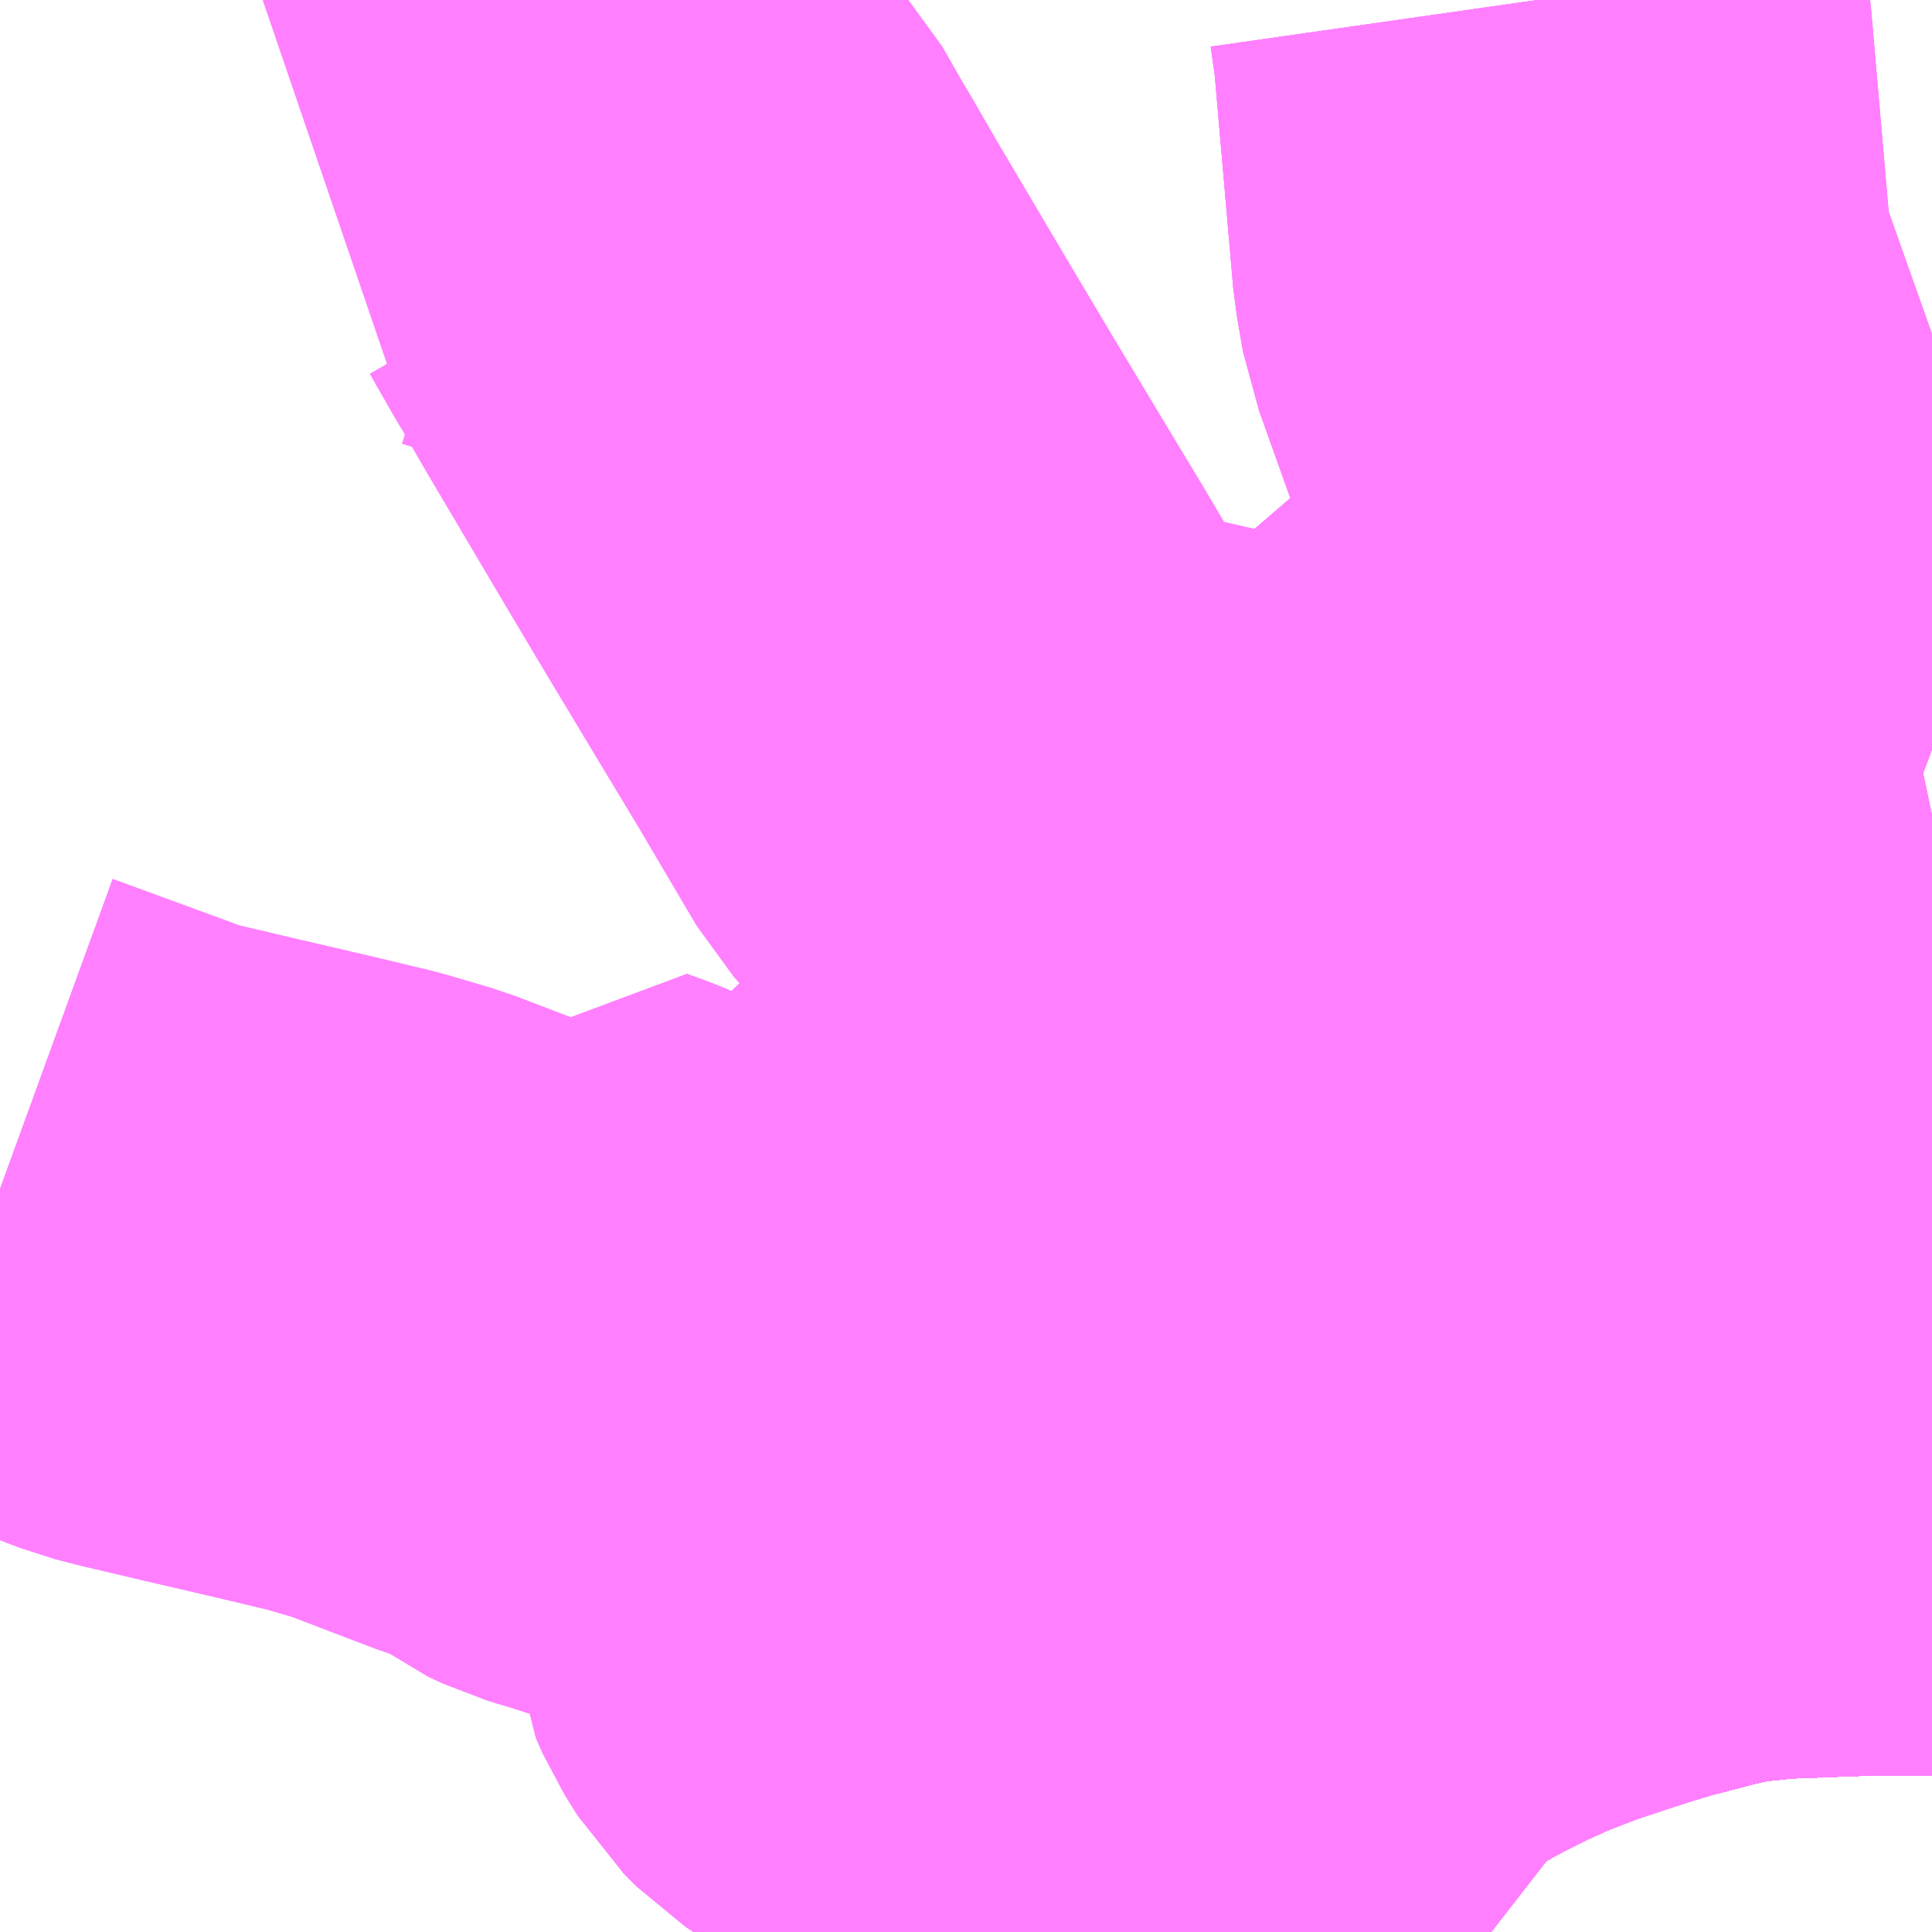 <?xml version="1.0" encoding="UTF-8"?>
<svg  xmlns="http://www.w3.org/2000/svg" xmlns:xlink="http://www.w3.org/1999/xlink" xmlns:go="http://purl.org/svgmap/profile" property="N07_001,N07_002,N07_003,N07_004,N07_005,N07_006,N07_007" viewBox="14014.16 -3713.379 2.197 2.197" go:dataArea="14014.16015625 -3713.37890625 2.197265625 2.197265625" >
<globalCoordinateSystem srsName="http://purl.org/crs/84" transform="matrix(100.0,0.0,0.0,-100.0,0.0,0.0)" />
<defs>
 <g id="p0" >
  <circle cx="0.0" cy="0.0" r="3" stroke="green" stroke-width="0.75" vector-effect="non-scaling-stroke" />
 </g>
</defs>
<g fill="none" fill-rule="evenodd" stroke="#FF00FF" stroke-width="0.75" opacity="0.5" vector-effect="non-scaling-stroke" stroke-linejoin="bevel" >
<path content="1,JRバス東北（株）,あぶくま号,4.0,4.0,4.0," xlink:title="1" d="M14015.077,-3711.182L14015.177,-3711.217L14015.257,-3711.251L14015.301,-3711.276L14015.36,-3711.306L14015.399,-3711.329L14015.42,-3711.345L14015.444,-3711.363L14015.532,-3711.432L14015.59,-3711.481L14015.658,-3711.538L14015.703,-3711.571L14015.747,-3711.597L14015.798,-3711.623L14015.844,-3711.644L14015.896,-3711.664L14015.902,-3711.666L14015.969,-3711.688L14016.002,-3711.698L14016.044,-3711.709L14016.075,-3711.717L14016.104,-3711.723L14016.124,-3711.726L14016.173,-3711.731L14016.253,-3711.734L14016.283,-3711.735L14016.357,-3711.735"/>
<path content="1,JRバス東北（株）,ドリームさくらんぼ号,1.0,1.0,1.0," xlink:title="1" d="M14015.077,-3711.182L14015.177,-3711.217L14015.257,-3711.251L14015.301,-3711.276L14015.36,-3711.306L14015.399,-3711.329L14015.42,-3711.345L14015.444,-3711.363L14015.532,-3711.432L14015.59,-3711.481L14015.658,-3711.538L14015.703,-3711.571L14015.747,-3711.597L14015.798,-3711.623L14015.844,-3711.644L14015.896,-3711.664L14015.902,-3711.666L14015.969,-3711.688L14016.002,-3711.698L14016.044,-3711.709L14016.075,-3711.717L14016.104,-3711.723L14016.124,-3711.726L14016.173,-3711.731L14016.253,-3711.734L14016.283,-3711.735L14016.357,-3711.735"/>
<path content="1,JRバス東北（株）,ドリームふくしま・横浜号,1.0,1.0,1.0," xlink:title="1" d="M14015.077,-3711.182L14015.177,-3711.217L14015.257,-3711.251L14015.301,-3711.276L14015.36,-3711.306L14015.399,-3711.329L14015.42,-3711.345L14015.444,-3711.363L14015.532,-3711.432L14015.59,-3711.481L14015.658,-3711.538L14015.703,-3711.571L14015.747,-3711.597L14015.798,-3711.623L14015.844,-3711.644L14015.896,-3711.664L14015.902,-3711.666L14015.969,-3711.688L14016.002,-3711.698L14016.044,-3711.709L14016.075,-3711.717L14016.104,-3711.723L14016.124,-3711.726L14016.173,-3711.731L14016.253,-3711.734L14016.283,-3711.735L14016.357,-3711.735"/>
<path content="1,JRバス東北（株）,ドリームササニシキ号,1.0,1.0,1.0," xlink:title="1" d="M14016.357,-3711.735L14016.283,-3711.735L14016.253,-3711.734L14016.173,-3711.731L14016.124,-3711.726L14016.104,-3711.723L14016.075,-3711.717L14016.044,-3711.709L14016.002,-3711.698L14015.969,-3711.688L14015.902,-3711.666L14015.896,-3711.664L14015.844,-3711.644L14015.798,-3711.623L14015.747,-3711.597L14015.703,-3711.571L14015.658,-3711.538L14015.59,-3711.481L14015.532,-3711.432L14015.444,-3711.363L14015.42,-3711.345L14015.399,-3711.329L14015.36,-3711.306L14015.301,-3711.276L14015.257,-3711.251L14015.177,-3711.217L14015.077,-3711.182"/>
<path content="1,JRバス東北（株）,ドリーム政宗号,1.0,1.0,1.0," xlink:title="1" d="M14015.077,-3711.182L14015.177,-3711.217L14015.257,-3711.251L14015.301,-3711.276L14015.36,-3711.306L14015.399,-3711.329L14015.42,-3711.345L14015.444,-3711.363L14015.532,-3711.432L14015.59,-3711.481L14015.658,-3711.538L14015.703,-3711.571L14015.747,-3711.597L14015.798,-3711.623L14015.844,-3711.644L14015.896,-3711.664L14015.902,-3711.666L14015.969,-3711.688L14016.002,-3711.698L14016.044,-3711.709L14016.075,-3711.717L14016.104,-3711.723L14016.124,-3711.726L14016.173,-3711.731L14016.253,-3711.734L14016.283,-3711.735L14016.357,-3711.735"/>
<path content="1,JRバス東北（株）,ドリーム横浜・仙台号,1.0,1.0,1.0," xlink:title="1" d="M14015.077,-3711.182L14015.177,-3711.217L14015.257,-3711.251L14015.301,-3711.276L14015.36,-3711.306L14015.399,-3711.329L14015.42,-3711.345L14015.444,-3711.363L14015.532,-3711.432L14015.59,-3711.481L14015.658,-3711.538L14015.703,-3711.571L14015.747,-3711.597L14015.798,-3711.623L14015.844,-3711.644L14015.896,-3711.664L14015.902,-3711.666L14015.969,-3711.688L14016.002,-3711.698L14016.044,-3711.709L14016.075,-3711.717L14016.104,-3711.723L14016.124,-3711.726L14016.173,-3711.731L14016.253,-3711.734L14016.283,-3711.735L14016.357,-3711.735"/>
<path content="1,JRバス東北（株）,ドリーム盛岡・らくちん号,2.2,3.0,3.0," xlink:title="1" d="M14015.077,-3711.182L14015.177,-3711.217L14015.257,-3711.251L14015.301,-3711.276L14015.36,-3711.306L14015.399,-3711.329L14015.42,-3711.345L14015.444,-3711.363L14015.532,-3711.432L14015.59,-3711.481L14015.658,-3711.538L14015.703,-3711.571L14015.747,-3711.597L14015.798,-3711.623L14015.844,-3711.644L14015.896,-3711.664L14015.902,-3711.666L14015.969,-3711.688L14016.002,-3711.698L14016.044,-3711.709L14016.075,-3711.717L14016.104,-3711.723L14016.124,-3711.726L14016.173,-3711.731L14016.253,-3711.734L14016.283,-3711.735L14016.357,-3711.735"/>
<path content="1,JRバス東北（株）,ドリーム秋田・横浜号,1.0,1.0,1.0," xlink:title="1" d="M14016.357,-3711.735L14016.283,-3711.735L14016.253,-3711.734L14016.173,-3711.731L14016.124,-3711.726L14016.104,-3711.723L14016.075,-3711.717L14016.044,-3711.709L14016.002,-3711.698L14015.969,-3711.688L14015.902,-3711.666L14015.896,-3711.664L14015.844,-3711.644L14015.798,-3711.623L14015.747,-3711.597L14015.703,-3711.571L14015.658,-3711.538L14015.59,-3711.481L14015.532,-3711.432L14015.444,-3711.363L14015.42,-3711.345L14015.399,-3711.329L14015.36,-3711.306L14015.301,-3711.276L14015.257,-3711.251L14015.177,-3711.217L14015.077,-3711.182"/>
<path content="1,JRバス東北（株）,ドリーム鳥海号,1.0,1.0,1.0," xlink:title="1" d="M14015.077,-3711.182L14015.177,-3711.217L14015.257,-3711.251L14015.301,-3711.276L14015.36,-3711.306L14015.399,-3711.329L14015.42,-3711.345L14015.444,-3711.363L14015.532,-3711.432L14015.59,-3711.481L14015.658,-3711.538L14015.703,-3711.571L14015.747,-3711.597L14015.798,-3711.623L14015.844,-3711.644L14015.896,-3711.664L14015.902,-3711.666L14015.969,-3711.688L14016.002,-3711.698L14016.044,-3711.709L14016.075,-3711.717L14016.104,-3711.723L14016.124,-3711.726L14016.173,-3711.731L14016.253,-3711.734L14016.283,-3711.735L14016.357,-3711.735"/>
<path content="1,JRバス東北（株）,ラ・フォーレ号,1.0,1.0,1.0," xlink:title="1" d="M14015.077,-3711.182L14015.177,-3711.217L14015.257,-3711.251L14015.301,-3711.276L14015.36,-3711.306L14015.399,-3711.329L14015.42,-3711.345L14015.444,-3711.363L14015.532,-3711.432L14015.59,-3711.481L14015.658,-3711.538L14015.703,-3711.571L14015.747,-3711.597L14015.798,-3711.623L14015.844,-3711.644L14015.896,-3711.664L14015.902,-3711.666L14015.969,-3711.688L14016.002,-3711.698L14016.044,-3711.709L14016.075,-3711.717L14016.104,-3711.723L14016.124,-3711.726L14016.173,-3711.731L14016.253,-3711.734L14016.283,-3711.735L14016.357,-3711.735"/>
<path content="1,JRバス東北（株）,仙台・新宿号,2.0,2.0,2.0," xlink:title="1" d="M14015.077,-3711.182L14015.177,-3711.217L14015.257,-3711.251L14015.301,-3711.276L14015.36,-3711.306L14015.399,-3711.329L14015.42,-3711.345L14015.444,-3711.363L14015.532,-3711.432L14015.59,-3711.481L14015.658,-3711.538L14015.703,-3711.571L14015.747,-3711.597L14015.798,-3711.623L14015.844,-3711.644L14015.896,-3711.664L14015.902,-3711.666L14015.969,-3711.688L14016.002,-3711.698L14016.044,-3711.709L14016.075,-3711.717L14016.104,-3711.723L14016.124,-3711.726L14016.173,-3711.731L14016.253,-3711.734L14016.283,-3711.735L14016.357,-3711.735"/>
<path content="1,JRバス関東（株）,あぶくま号,4.0,4.0,4.0," xlink:title="1" d="M14015.077,-3711.182L14015.177,-3711.217L14015.257,-3711.251L14015.301,-3711.276L14015.36,-3711.306L14015.399,-3711.329L14015.42,-3711.345L14015.444,-3711.363L14015.532,-3711.432L14015.59,-3711.481L14015.658,-3711.538L14015.703,-3711.571L14015.747,-3711.597L14015.798,-3711.623L14015.844,-3711.644L14015.896,-3711.664L14015.902,-3711.666L14015.969,-3711.688L14016.002,-3711.698L14016.044,-3711.709L14016.075,-3711.717L14016.104,-3711.723L14016.124,-3711.726L14016.173,-3711.731L14016.253,-3711.734L14016.283,-3711.735L14016.357,-3711.735"/>
<path content="1,JRバス関東（株）,ドリーム盛岡号,2.2,3.0,3.0," xlink:title="1" d="M14015.077,-3711.182L14015.177,-3711.217L14015.257,-3711.251L14015.301,-3711.276L14015.36,-3711.306L14015.399,-3711.329L14015.42,-3711.345L14015.444,-3711.363L14015.532,-3711.432L14015.59,-3711.481L14015.658,-3711.538L14015.703,-3711.571L14015.747,-3711.597L14015.798,-3711.623L14015.844,-3711.644L14015.896,-3711.664L14015.902,-3711.666L14015.969,-3711.688L14016.002,-3711.698L14016.044,-3711.709L14016.075,-3711.717L14016.104,-3711.723L14016.124,-3711.726L14016.173,-3711.731L14016.253,-3711.734L14016.283,-3711.735L14016.357,-3711.735"/>
<path content="1,JRバス関東（株）,夢街道会津号,6.0,6.0,6.0," xlink:title="1" d="M14015.077,-3711.182L14015.177,-3711.217L14015.257,-3711.251L14015.301,-3711.276L14015.36,-3711.306L14015.399,-3711.329L14015.42,-3711.345L14015.444,-3711.363L14015.532,-3711.432L14015.59,-3711.481L14015.658,-3711.538L14015.703,-3711.571L14015.747,-3711.597L14015.798,-3711.623L14015.844,-3711.644L14015.896,-3711.664L14015.902,-3711.666L14015.969,-3711.688L14016.002,-3711.698L14016.044,-3711.709L14016.075,-3711.717L14016.104,-3711.723L14016.124,-3711.726L14016.173,-3711.731L14016.253,-3711.734L14016.283,-3711.735L14016.357,-3711.735"/>
<path content="1,京浜急行バス（株）,ノクターン号,3.4,4.0,4.0," xlink:title="1" d="M14015.077,-3711.182L14015.177,-3711.217L14015.257,-3711.251L14015.301,-3711.276L14015.36,-3711.306L14015.399,-3711.329L14015.42,-3711.345L14015.444,-3711.363L14015.532,-3711.432L14015.59,-3711.481L14015.658,-3711.538L14015.703,-3711.571L14015.747,-3711.597L14015.798,-3711.623L14015.844,-3711.644L14015.896,-3711.664L14015.902,-3711.666L14015.969,-3711.688L14016.002,-3711.698L14016.044,-3711.709L14016.075,-3711.717L14016.104,-3711.723L14016.124,-3711.726L14016.173,-3711.731L14016.253,-3711.734L14016.283,-3711.735L14016.357,-3711.735"/>
<path content="1,京浜急行バス（株）,ビーム号,1.0,1.0,1.0," xlink:title="1" d="M14016.357,-3711.735L14016.283,-3711.735L14016.253,-3711.734L14016.173,-3711.731L14016.124,-3711.726L14016.104,-3711.723L14016.075,-3711.717L14016.044,-3711.709L14016.002,-3711.698L14015.969,-3711.688L14015.902,-3711.666L14015.896,-3711.664L14015.844,-3711.644L14015.798,-3711.623L14015.747,-3711.597L14015.703,-3711.571L14015.658,-3711.538L14015.59,-3711.481L14015.532,-3711.432L14015.444,-3711.363L14015.42,-3711.345L14015.399,-3711.329L14015.36,-3711.306L14015.301,-3711.276L14015.257,-3711.251L14015.177,-3711.217L14015.077,-3711.182"/>
<path content="1,京王バス南（株）,新宿・渋谷～仙台・石巻線,1.0,1.0,1.0," xlink:title="1" d="M14015.077,-3711.182L14015.177,-3711.217L14015.257,-3711.251L14015.301,-3711.276L14015.36,-3711.306L14015.399,-3711.329L14015.42,-3711.345L14015.444,-3711.363L14015.532,-3711.432L14015.59,-3711.481L14015.658,-3711.538L14015.703,-3711.571L14015.747,-3711.597L14015.798,-3711.623L14015.844,-3711.644L14015.896,-3711.664L14015.902,-3711.666L14015.969,-3711.688L14016.002,-3711.698L14016.044,-3711.709L14016.075,-3711.717L14016.104,-3711.723L14016.124,-3711.726L14016.173,-3711.731L14016.253,-3711.734L14016.283,-3711.735L14016.357,-3711.735"/>
<path content="1,会津乗合自動車,夢街道会津号,5.0,5.0,5.0," xlink:title="1" d="M14015.077,-3711.182L14015.177,-3711.217L14015.257,-3711.251L14015.301,-3711.276L14015.36,-3711.306L14015.399,-3711.329L14015.42,-3711.345L14015.444,-3711.363L14015.532,-3711.432L14015.59,-3711.481L14015.658,-3711.538L14015.703,-3711.571L14015.747,-3711.597L14015.798,-3711.623L14015.844,-3711.644L14015.896,-3711.664L14015.902,-3711.666L14015.969,-3711.688L14016.002,-3711.698L14016.044,-3711.709L14016.075,-3711.717L14016.104,-3711.723L14016.124,-3711.726L14016.173,-3711.731L14016.253,-3711.734L14016.283,-3711.735L14016.357,-3711.735"/>
<path content="1,十和田観光電鉄（株）,シリウス号,1.0,1.0,1.0," xlink:title="1" d="M14016.357,-3711.735L14016.283,-3711.735L14016.253,-3711.734L14016.173,-3711.731L14016.124,-3711.726L14016.104,-3711.723L14016.075,-3711.717L14016.044,-3711.709L14016.002,-3711.698L14015.969,-3711.688L14015.902,-3711.666L14015.896,-3711.664L14015.844,-3711.644L14015.798,-3711.623L14015.747,-3711.597L14015.703,-3711.571L14015.658,-3711.538L14015.59,-3711.481L14015.532,-3711.432L14015.444,-3711.363L14015.42,-3711.345L14015.399,-3711.329L14015.36,-3711.306L14015.301,-3711.276L14015.257,-3711.251L14015.177,-3711.217L14015.077,-3711.182"/>
<path content="1,千葉交通,福島・郡山～成田空港線,2.0,2.0,2.0," xlink:title="1" d="M14016.357,-3711.735L14016.283,-3711.735L14016.253,-3711.734L14016.173,-3711.731L14016.124,-3711.726L14016.104,-3711.723L14016.075,-3711.717L14016.044,-3711.709L14016.002,-3711.698L14015.969,-3711.688L14015.902,-3711.666L14015.896,-3711.664L14015.844,-3711.644L14015.798,-3711.623L14015.747,-3711.597L14015.703,-3711.571L14015.658,-3711.538L14015.59,-3711.481L14015.532,-3711.432L14015.444,-3711.363L14015.42,-3711.345L14015.399,-3711.329L14015.36,-3711.306L14015.301,-3711.276L14015.257,-3711.251L14015.177,-3711.217L14015.077,-3711.182"/>
<path content="1,名鉄バス（株）,名古屋～仙台,1.0,1.0,1.0," xlink:title="1" d="M14016.357,-3711.735L14016.283,-3711.735L14016.253,-3711.734L14016.173,-3711.731L14016.124,-3711.726L14016.104,-3711.723L14016.075,-3711.717L14016.044,-3711.709L14016.002,-3711.698L14015.969,-3711.688L14015.902,-3711.666L14015.896,-3711.664L14015.844,-3711.644L14015.798,-3711.623L14015.747,-3711.597L14015.703,-3711.571L14015.658,-3711.538L14015.59,-3711.481L14015.532,-3711.432L14015.444,-3711.363L14015.399,-3711.329L14015.36,-3711.306L14015.301,-3711.276L14015.257,-3711.251L14015.177,-3711.217L14015.077,-3711.182"/>
<path content="1,国際興業（株）,けせんライナー,1.0,1.0,1.0," xlink:title="1" d="M14015.077,-3711.182L14015.177,-3711.217L14015.257,-3711.251L14015.301,-3711.276L14015.36,-3711.306L14015.399,-3711.329L14015.42,-3711.345L14015.444,-3711.363L14015.532,-3711.432L14015.59,-3711.481L14015.658,-3711.538L14015.703,-3711.571L14015.747,-3711.597L14015.798,-3711.623L14015.844,-3711.644L14015.896,-3711.664L14015.902,-3711.666L14015.969,-3711.688L14016.002,-3711.698L14016.044,-3711.709L14016.075,-3711.717L14016.104,-3711.723L14016.124,-3711.726L14016.173,-3711.731L14016.253,-3711.734L14016.283,-3711.735L14016.357,-3711.735"/>
<path content="1,国際興業（株）,イーハトープ号,1.0,1.0,1.0," xlink:title="1" d="M14015.077,-3711.182L14015.177,-3711.217L14015.257,-3711.251L14015.301,-3711.276L14015.36,-3711.306L14015.399,-3711.329L14015.42,-3711.345L14015.444,-3711.363L14015.532,-3711.432L14015.59,-3711.481L14015.658,-3711.538L14015.703,-3711.571L14015.747,-3711.597L14015.798,-3711.623L14015.844,-3711.644L14015.896,-3711.664L14015.902,-3711.666L14015.969,-3711.688L14016.002,-3711.698L14016.044,-3711.709L14016.075,-3711.717L14016.104,-3711.723L14016.124,-3711.726L14016.173,-3711.731L14016.253,-3711.734L14016.283,-3711.735L14016.357,-3711.735"/>
<path content="1,国際興業（株）,シリウス号,1.0,1.0,1.0," xlink:title="1" d="M14015.077,-3711.182L14015.177,-3711.217L14015.257,-3711.251L14015.301,-3711.276L14015.36,-3711.306L14015.399,-3711.329L14015.42,-3711.345L14015.444,-3711.363L14015.532,-3711.432L14015.59,-3711.481L14015.658,-3711.538L14015.703,-3711.571L14015.747,-3711.597L14015.798,-3711.623L14015.844,-3711.644L14015.896,-3711.664L14015.902,-3711.666L14015.969,-3711.688L14016.002,-3711.698L14016.044,-3711.709L14016.075,-3711.717L14016.104,-3711.723L14016.124,-3711.726L14016.173,-3711.731L14016.253,-3711.734L14016.283,-3711.735L14016.357,-3711.735"/>
<path content="1,国際興業（株）,ジュピター号,1.0,1.0,1.0," xlink:title="1" d="M14015.077,-3711.182L14015.177,-3711.217L14015.257,-3711.251L14015.301,-3711.276L14015.36,-3711.306L14015.399,-3711.329L14015.42,-3711.345L14015.444,-3711.363L14015.532,-3711.432L14015.59,-3711.481L14015.658,-3711.538L14015.703,-3711.571L14015.747,-3711.597L14015.798,-3711.623L14015.844,-3711.644L14015.896,-3711.664L14015.902,-3711.666L14015.969,-3711.688L14016.002,-3711.698L14016.044,-3711.709L14016.075,-3711.717L14016.104,-3711.723L14016.124,-3711.726L14016.173,-3711.731L14016.253,-3711.734L14016.283,-3711.735L14016.357,-3711.735"/>
<path content="1,国際興業（株）,ドリーム盛岡（らくちん）号,2.2,3.0,3.0," xlink:title="1" d="M14015.077,-3711.182L14015.177,-3711.217L14015.257,-3711.251L14015.301,-3711.276L14015.36,-3711.306L14015.399,-3711.329L14015.42,-3711.345L14015.444,-3711.363L14015.532,-3711.432L14015.59,-3711.481L14015.658,-3711.538L14015.703,-3711.571L14015.747,-3711.597L14015.798,-3711.623L14015.844,-3711.644L14015.896,-3711.664L14015.902,-3711.666L14015.969,-3711.688L14016.002,-3711.698L14016.044,-3711.709L14016.075,-3711.717L14016.104,-3711.723L14016.124,-3711.726L14016.173,-3711.731L14016.253,-3711.734L14016.283,-3711.735L14016.357,-3711.735"/>
<path content="1,国際興業（株）,夕陽号,2.0,2.0,2.0," xlink:title="1" d="M14015.077,-3711.182L14015.177,-3711.217L14015.257,-3711.251L14015.301,-3711.276L14015.36,-3711.306L14015.399,-3711.329L14015.42,-3711.345L14015.444,-3711.363L14015.532,-3711.432L14015.59,-3711.481L14015.658,-3711.538L14015.703,-3711.571L14015.747,-3711.597L14015.798,-3711.623L14015.844,-3711.644L14015.896,-3711.664L14015.902,-3711.666L14015.969,-3711.688L14016.002,-3711.698L14016.044,-3711.709L14016.075,-3711.717L14016.104,-3711.723L14016.124,-3711.726L14016.173,-3711.731L14016.253,-3711.734L14016.283,-3711.735L14016.357,-3711.735"/>
<path content="1,国際興業（株）,遠野・釜石号,1.0,1.0,1.0," xlink:title="1" d="M14015.077,-3711.182L14015.177,-3711.217L14015.257,-3711.251L14015.301,-3711.276L14015.36,-3711.306L14015.399,-3711.329L14015.42,-3711.345L14015.444,-3711.363L14015.532,-3711.432L14015.59,-3711.481L14015.658,-3711.538L14015.703,-3711.571L14015.747,-3711.597L14015.798,-3711.623L14015.844,-3711.644L14015.896,-3711.664L14015.902,-3711.666L14015.969,-3711.688L14016.002,-3711.698L14016.044,-3711.709L14016.075,-3711.717L14016.104,-3711.723L14016.124,-3711.726L14016.173,-3711.731L14016.253,-3711.734L14016.283,-3711.735L14016.357,-3711.735"/>
<path content="1,宮城交通（株）,仙台～名古屋線,1.0,1.0,1.0," xlink:title="1" d="M14015.077,-3711.182L14015.177,-3711.217L14015.257,-3711.251L14015.301,-3711.276L14015.36,-3711.306L14015.399,-3711.329L14015.42,-3711.345L14015.444,-3711.363L14015.532,-3711.432L14015.59,-3711.481L14015.658,-3711.538L14015.703,-3711.571L14015.747,-3711.597L14015.798,-3711.623L14015.844,-3711.644L14015.896,-3711.664L14015.902,-3711.666L14015.969,-3711.688L14016.002,-3711.698L14016.044,-3711.709L14016.075,-3711.717L14016.104,-3711.723L14016.124,-3711.726L14016.173,-3711.731L14016.253,-3711.734L14016.283,-3711.735L14016.357,-3711.735"/>
<path content="1,宮城交通（株）,仙台～大阪線,1.0,1.0,1.0," xlink:title="1" d="M14016.357,-3711.735L14016.283,-3711.735L14016.253,-3711.734L14016.173,-3711.731L14016.124,-3711.726L14016.104,-3711.723L14016.075,-3711.717L14016.044,-3711.709L14016.002,-3711.698L14015.969,-3711.688L14015.902,-3711.666L14015.896,-3711.664L14015.844,-3711.644L14015.798,-3711.623L14015.747,-3711.597L14015.703,-3711.571L14015.658,-3711.538L14015.59,-3711.481L14015.532,-3711.432L14015.444,-3711.363L14015.42,-3711.345L14015.399,-3711.329L14015.36,-3711.306L14015.301,-3711.276L14015.257,-3711.251L14015.177,-3711.217L14015.077,-3711.182"/>
<path content="1,宮城交通（株）,広瀬ライナー,1.0,1.0,1.0," xlink:title="1" d="M14015.077,-3711.182L14015.177,-3711.217L14015.257,-3711.251L14015.301,-3711.276L14015.36,-3711.306L14015.399,-3711.329L14015.42,-3711.345L14015.444,-3711.363L14015.532,-3711.432L14015.59,-3711.481L14015.658,-3711.538L14015.703,-3711.571L14015.747,-3711.597L14015.798,-3711.623L14015.844,-3711.644L14015.896,-3711.664L14015.902,-3711.666L14015.969,-3711.688L14016.002,-3711.698L14016.044,-3711.709L14016.075,-3711.717L14016.104,-3711.723L14016.124,-3711.726L14016.173,-3711.731L14016.253,-3711.734L14016.283,-3711.735L14016.357,-3711.735"/>
<path content="1,小田急シティバス（株）,フローラ号,1.0,1.0,1.0," xlink:title="1" d="M14015.077,-3711.182L14015.177,-3711.217L14015.257,-3711.251L14015.301,-3711.276L14015.36,-3711.306L14015.399,-3711.329L14015.42,-3711.345L14015.444,-3711.363L14015.532,-3711.432L14015.59,-3711.481L14015.658,-3711.538L14015.703,-3711.571L14015.747,-3711.597L14015.798,-3711.623L14015.844,-3711.644L14015.896,-3711.664L14015.902,-3711.666L14015.969,-3711.688L14016.002,-3711.698L14016.044,-3711.709L14016.075,-3711.717L14016.104,-3711.723L14016.124,-3711.726L14016.173,-3711.731L14016.253,-3711.734L14016.283,-3711.735L14016.357,-3711.735"/>
<path content="1,小田急バス（株）,フローラ号,1.0,1.0,1.0," xlink:title="1" d="M14015.077,-3711.182L14015.177,-3711.217L14015.257,-3711.251L14015.301,-3711.276L14015.36,-3711.306L14015.399,-3711.329L14015.42,-3711.345L14015.444,-3711.363L14015.532,-3711.432L14015.59,-3711.481L14015.658,-3711.538L14015.703,-3711.571L14015.747,-3711.597L14015.798,-3711.623L14015.844,-3711.644L14015.896,-3711.664L14015.902,-3711.666L14015.969,-3711.688L14016.002,-3711.698L14016.044,-3711.709L14016.075,-3711.717L14016.104,-3711.723L14016.124,-3711.726L14016.173,-3711.731L14016.253,-3711.734L14016.283,-3711.735L14016.357,-3711.735"/>
<path content="1,山交バス（株）,TOKYOサンライズ,1.0,1.0,1.0," xlink:title="1" d="M14015.077,-3711.182L14015.177,-3711.217L14015.257,-3711.251L14015.301,-3711.276L14015.36,-3711.306L14015.399,-3711.329L14015.42,-3711.345L14015.444,-3711.363L14015.532,-3711.432L14015.59,-3711.481L14015.658,-3711.538L14015.703,-3711.571L14015.747,-3711.597L14015.798,-3711.623L14015.844,-3711.644L14015.896,-3711.664L14015.902,-3711.666L14015.969,-3711.688L14016.002,-3711.698L14016.044,-3711.709L14016.075,-3711.717L14016.104,-3711.723L14016.124,-3711.726L14016.173,-3711.731L14016.253,-3711.734L14016.283,-3711.735L14016.357,-3711.735"/>
<path content="1,岩手県交通（株）,けせんライナー,1.0,1.0,1.0," xlink:title="1" d="M14015.077,-3711.182L14015.177,-3711.217L14015.257,-3711.251L14015.301,-3711.276L14015.36,-3711.306L14015.399,-3711.329L14015.42,-3711.345L14015.444,-3711.363L14015.532,-3711.432L14015.59,-3711.481L14015.658,-3711.538L14015.703,-3711.571L14015.747,-3711.597L14015.798,-3711.623L14015.844,-3711.644L14015.896,-3711.664L14015.902,-3711.666L14015.969,-3711.688L14016.002,-3711.698L14016.044,-3711.709L14016.075,-3711.717L14016.104,-3711.723L14016.124,-3711.726L14016.173,-3711.731L14016.253,-3711.734L14016.283,-3711.735L14016.357,-3711.735"/>
<path content="1,岩手県交通（株）,イーハトーブ号,1.0,1.0,1.0," xlink:title="1" d="M14015.077,-3711.182L14015.177,-3711.217L14015.257,-3711.251L14015.301,-3711.276L14015.36,-3711.306L14015.399,-3711.329L14015.42,-3711.345L14015.444,-3711.363L14015.532,-3711.432L14015.59,-3711.481L14015.658,-3711.538L14015.703,-3711.571L14015.747,-3711.597L14015.798,-3711.623L14015.844,-3711.644L14015.896,-3711.664L14015.902,-3711.666L14015.969,-3711.688L14016.002,-3711.698L14016.044,-3711.709L14016.075,-3711.717L14016.104,-3711.723L14016.124,-3711.726L14016.173,-3711.731L14016.253,-3711.734L14016.283,-3711.735L14016.357,-3711.735"/>
<path content="1,岩手県交通（株）,ドリーム盛岡（らくちん）号,2.3,3.0,3.0," xlink:title="1" d="M14015.077,-3711.182L14015.177,-3711.217L14015.257,-3711.251L14015.301,-3711.276L14015.36,-3711.306L14015.399,-3711.329L14015.42,-3711.345L14015.444,-3711.363L14015.532,-3711.432L14015.59,-3711.481L14015.658,-3711.538L14015.703,-3711.571L14015.747,-3711.597L14015.798,-3711.623L14015.844,-3711.644L14015.896,-3711.664L14015.902,-3711.666L14015.969,-3711.688L14016.002,-3711.698L14016.044,-3711.709L14016.075,-3711.717L14016.104,-3711.723L14016.124,-3711.726L14016.173,-3711.731L14016.253,-3711.734L14016.283,-3711.735L14016.357,-3711.735"/>
<path content="1,岩手県交通（株）,盛岡・横浜線,1.0,1.0,1.0," xlink:title="1" d="M14015.077,-3711.182L14015.177,-3711.217L14015.257,-3711.251L14015.301,-3711.276L14015.36,-3711.306L14015.399,-3711.329L14015.42,-3711.345L14015.444,-3711.363L14015.532,-3711.432L14015.59,-3711.481L14015.658,-3711.538L14015.703,-3711.571L14015.747,-3711.597L14015.798,-3711.623L14015.844,-3711.644L14015.896,-3711.664L14015.902,-3711.666L14015.969,-3711.688L14016.002,-3711.698L14016.044,-3711.709L14016.075,-3711.717L14016.104,-3711.723L14016.124,-3711.726L14016.173,-3711.731L14016.253,-3711.734L14016.283,-3711.735L14016.357,-3711.735"/>
<path content="1,岩手県交通（株）,遠野・釜石号,1.0,1.0,1.0," xlink:title="1" d="M14015.077,-3711.182L14015.177,-3711.217L14015.257,-3711.251L14015.301,-3711.276L14015.36,-3711.306L14015.399,-3711.329L14015.42,-3711.345L14015.444,-3711.363L14015.532,-3711.432L14015.59,-3711.481L14015.658,-3711.538L14015.703,-3711.571L14015.747,-3711.597L14015.798,-3711.623L14015.844,-3711.644L14015.896,-3711.664L14015.902,-3711.666L14015.969,-3711.688L14016.002,-3711.698L14016.044,-3711.709L14016.075,-3711.717L14016.104,-3711.723L14016.124,-3711.726L14016.173,-3711.731L14016.253,-3711.734L14016.283,-3711.735L14016.357,-3711.735"/>
<path content="1,岩手県北自動車（株）,BEAM-1　宮古・盛岡南⇔浜松町・品川,1.0,1.0,1.0," xlink:title="1" d="M14015.077,-3711.182L14015.177,-3711.217L14015.257,-3711.251L14015.301,-3711.276L14015.36,-3711.306L14015.399,-3711.329L14015.42,-3711.345L14015.444,-3711.363L14015.532,-3711.432L14015.59,-3711.481L14015.658,-3711.538L14015.703,-3711.571L14015.747,-3711.597L14015.798,-3711.623L14015.844,-3711.644L14015.896,-3711.664L14015.902,-3711.666L14015.969,-3711.688L14016.002,-3711.698L14016.044,-3711.709L14016.075,-3711.717L14016.104,-3711.723L14016.124,-3711.726L14016.173,-3711.731L14016.253,-3711.734L14016.283,-3711.735L14016.357,-3711.735"/>
<path content="1,庄内交通（株）,高速バス　上野・秋葉原・東京,1.0,1.0,1.0," xlink:title="1" d="M14015.077,-3711.182L14015.177,-3711.217L14015.257,-3711.251L14015.301,-3711.276L14015.36,-3711.306L14015.399,-3711.329L14015.42,-3711.345L14015.444,-3711.363L14015.532,-3711.432L14015.59,-3711.481L14015.658,-3711.538L14015.703,-3711.571L14015.747,-3711.597L14015.798,-3711.623L14015.844,-3711.644L14015.896,-3711.664L14015.902,-3711.666L14015.969,-3711.688L14016.002,-3711.698L14016.044,-3711.709L14016.075,-3711.717L14016.104,-3711.723L14016.124,-3711.726L14016.173,-3711.731L14016.253,-3711.734L14016.283,-3711.735L14016.357,-3711.735"/>
<path content="1,庄内交通（株）,高速バス　酒田・鶴岡⇔大宮・池袋・渋谷,1.0,1.0,1.0," xlink:title="1" d="M14015.077,-3711.182L14015.177,-3711.217L14015.257,-3711.251L14015.301,-3711.276L14015.36,-3711.306L14015.399,-3711.329L14015.42,-3711.345L14015.444,-3711.363L14015.532,-3711.432L14015.59,-3711.481L14015.658,-3711.538L14015.703,-3711.571L14015.747,-3711.597L14015.798,-3711.623L14015.844,-3711.644L14015.896,-3711.664L14015.902,-3711.666L14015.969,-3711.688L14016.002,-3711.698L14016.044,-3711.709L14016.075,-3711.717L14016.104,-3711.723L14016.124,-3711.726L14016.173,-3711.731L14016.253,-3711.734L14016.283,-3711.735L14016.357,-3711.735"/>
<path content="1,弘南バス（株）,アップル号,1.0,1.0,1.0," xlink:title="1" d="M14016.357,-3711.735L14016.283,-3711.735L14016.253,-3711.734L14016.173,-3711.731L14016.124,-3711.726L14016.104,-3711.723L14016.075,-3711.717L14016.044,-3711.709L14016.002,-3711.698L14015.969,-3711.688L14015.902,-3711.666L14015.896,-3711.664L14015.844,-3711.644L14015.798,-3711.623L14015.747,-3711.597L14015.703,-3711.571L14015.658,-3711.538L14015.59,-3711.481L14015.532,-3711.432L14015.444,-3711.363L14015.42,-3711.345L14015.399,-3711.329L14015.36,-3711.306L14015.301,-3711.276L14015.257,-3711.251L14015.177,-3711.217L14015.077,-3711.182"/>
<path content="1,弘南バス（株）,スカイ号,1.0,1.0,1.0," xlink:title="1" d="M14016.357,-3711.735L14016.283,-3711.735L14016.253,-3711.734L14016.173,-3711.731L14016.124,-3711.726L14016.104,-3711.723L14016.075,-3711.717L14016.044,-3711.709L14016.002,-3711.698L14015.969,-3711.688L14015.902,-3711.666L14015.896,-3711.664L14015.844,-3711.644L14015.798,-3711.623L14015.747,-3711.597L14015.703,-3711.571L14015.658,-3711.538L14015.59,-3711.481L14015.532,-3711.432L14015.444,-3711.363L14015.42,-3711.345L14015.399,-3711.329L14015.36,-3711.306L14015.301,-3711.276L14015.257,-3711.251L14015.177,-3711.217L14015.077,-3711.182"/>
<path content="1,弘南バス（株）,ノクターン号,1.0,1.0,1.0," xlink:title="1" d="M14016.357,-3711.735L14016.283,-3711.735L14016.253,-3711.734L14016.173,-3711.731L14016.124,-3711.726L14016.104,-3711.723L14016.075,-3711.717L14016.044,-3711.709L14016.002,-3711.698L14015.969,-3711.688L14015.902,-3711.666L14015.896,-3711.664L14015.844,-3711.644L14015.798,-3711.623L14015.747,-3711.597L14015.703,-3711.571L14015.658,-3711.538L14015.59,-3711.481L14015.532,-3711.432L14015.444,-3711.363L14015.42,-3711.345L14015.399,-3711.329L14015.36,-3711.306L14015.301,-3711.276L14015.257,-3711.251L14015.177,-3711.217L14015.077,-3711.182"/>
<path content="1,弘南バス（株）,パンダ号,3.0,3.0,3.0," xlink:title="1" d="M14016.357,-3711.735L14016.283,-3711.735L14016.253,-3711.734L14016.173,-3711.731L14016.124,-3711.726L14016.104,-3711.723L14016.075,-3711.717L14016.044,-3711.709L14016.002,-3711.698L14015.969,-3711.688L14015.902,-3711.666L14015.896,-3711.664L14015.844,-3711.644L14015.798,-3711.623L14015.747,-3711.597L14015.703,-3711.571L14015.658,-3711.538L14015.59,-3711.481L14015.532,-3711.432L14015.444,-3711.363L14015.42,-3711.345L14015.399,-3711.329L14015.36,-3711.306L14015.301,-3711.276L14015.257,-3711.251L14015.177,-3711.217L14015.077,-3711.182"/>
<path content="1,弘南バス（株）,津軽号,1.0,1.0,1.0," xlink:title="1" d="M14015.077,-3711.182L14015.177,-3711.217L14015.257,-3711.251L14015.301,-3711.276L14015.36,-3711.306L14015.399,-3711.329L14015.42,-3711.345L14015.444,-3711.363L14015.532,-3711.432L14015.59,-3711.481L14015.658,-3711.538L14015.703,-3711.571L14015.747,-3711.597L14015.798,-3711.623L14015.844,-3711.644L14015.896,-3711.664L14015.902,-3711.666L14015.969,-3711.688L14016.002,-3711.698L14016.044,-3711.709L14016.075,-3711.717L14016.104,-3711.723L14016.124,-3711.726L14016.173,-3711.731L14016.253,-3711.734L14016.283,-3711.735L14016.357,-3711.735"/>
<path content="1,日本中央バス（株）,ミリオンライナー,2.0,2.0,2.0," xlink:title="1" d="M14015.077,-3711.182L14015.177,-3711.217L14015.257,-3711.251L14015.301,-3711.276L14015.36,-3711.306L14015.399,-3711.329L14015.42,-3711.345L14015.444,-3711.363L14015.532,-3711.432L14015.59,-3711.481L14015.658,-3711.538L14015.703,-3711.571L14015.747,-3711.597L14015.798,-3711.623L14015.844,-3711.644L14015.896,-3711.664L14015.902,-3711.666L14015.969,-3711.688L14016.002,-3711.698L14016.044,-3711.709L14016.075,-3711.717L14016.104,-3711.723L14016.124,-3711.726L14016.173,-3711.731L14016.253,-3711.734L14016.283,-3711.735L14016.357,-3711.735"/>
<path content="1,日本中央バス（株）,仙台ライナー,1.0,1.0,1.0," xlink:title="1" d="M14015.077,-3711.182L14015.177,-3711.217L14015.257,-3711.251L14015.301,-3711.276L14015.36,-3711.306L14015.399,-3711.329L14015.42,-3711.345L14015.444,-3711.363L14015.532,-3711.432L14015.59,-3711.481L14015.658,-3711.538L14015.703,-3711.571L14015.747,-3711.597L14015.798,-3711.623L14015.844,-3711.644L14015.896,-3711.664L14015.902,-3711.666L14015.969,-3711.688L14016.002,-3711.698L14016.044,-3711.709L14016.075,-3711.717L14016.104,-3711.723L14016.124,-3711.726L14016.173,-3711.731L14016.253,-3711.734L14016.283,-3711.735L14016.357,-3711.735"/>
<path content="1,東北急行バス（株）,TOKYOサンライズ号,1.0,1.0,1.0," xlink:title="1" d="M14015.077,-3711.182L14015.177,-3711.217L14015.257,-3711.251L14015.301,-3711.276L14015.36,-3711.306L14015.399,-3711.329L14015.42,-3711.345L14015.444,-3711.363L14015.532,-3711.432L14015.59,-3711.481L14015.658,-3711.538L14015.703,-3711.571L14015.747,-3711.597L14015.798,-3711.623L14015.844,-3711.644L14015.896,-3711.664L14015.902,-3711.666L14015.969,-3711.688L14016.002,-3711.698L14016.044,-3711.709L14016.075,-3711.717L14016.104,-3711.723L14016.124,-3711.726L14016.173,-3711.731L14016.253,-3711.734L14016.283,-3711.735L14016.357,-3711.735"/>
<path content="1,東北急行バス（株）,エススター号,0.1,0.5,0.0," xlink:title="1" d="M14015.077,-3711.182L14015.177,-3711.217L14015.257,-3711.251L14015.301,-3711.276L14015.36,-3711.306L14015.399,-3711.329L14015.42,-3711.345L14015.444,-3711.363L14015.532,-3711.432L14015.59,-3711.481L14015.658,-3711.538L14015.703,-3711.571L14015.747,-3711.597L14015.798,-3711.623L14015.844,-3711.644L14015.896,-3711.664L14015.902,-3711.666L14015.969,-3711.688L14016.002,-3711.698L14016.044,-3711.709L14016.075,-3711.717L14016.104,-3711.723L14016.124,-3711.726L14016.173,-3711.731L14016.253,-3711.734L14016.283,-3711.735L14016.357,-3711.735"/>
<path content="1,東北急行バス（株）,スイート号,0.2,1.0,1.0," xlink:title="1" d="M14016.357,-3711.735L14016.283,-3711.735L14016.253,-3711.734L14016.173,-3711.731L14016.124,-3711.726L14016.104,-3711.723L14016.075,-3711.717L14016.044,-3711.709L14016.002,-3711.698L14015.969,-3711.688L14015.902,-3711.666L14015.896,-3711.664L14015.844,-3711.644L14015.798,-3711.623L14015.747,-3711.597L14015.703,-3711.571L14015.658,-3711.538L14015.59,-3711.481L14015.532,-3711.432L14015.444,-3711.363L14015.42,-3711.345L14015.399,-3711.329L14015.36,-3711.306L14015.301,-3711.276L14015.257,-3711.251L14015.177,-3711.217L14015.077,-3711.182"/>
<path content="1,東北急行バス（株）,スーパーレインボー号,0.1,0.0,0.0," xlink:title="1" d="M14015.077,-3711.182L14015.177,-3711.217L14015.257,-3711.251L14015.301,-3711.276L14015.36,-3711.306L14015.399,-3711.329L14015.42,-3711.345L14015.444,-3711.363L14015.532,-3711.432L14015.59,-3711.481L14015.658,-3711.538L14015.703,-3711.571L14015.747,-3711.597L14015.798,-3711.623L14015.844,-3711.644L14015.896,-3711.664L14015.902,-3711.666L14015.969,-3711.688L14016.002,-3711.698L14016.044,-3711.709L14016.075,-3711.717L14016.104,-3711.723L14016.124,-3711.726L14016.173,-3711.731L14016.253,-3711.734L14016.283,-3711.735L14016.357,-3711.735"/>
<path content="1,東北急行バス（株）,ニュースター号,2.0,2.0,2.0," xlink:title="1" d="M14015.077,-3711.182L14015.177,-3711.217L14015.257,-3711.251L14015.301,-3711.276L14015.36,-3711.306L14015.399,-3711.329L14015.42,-3711.345L14015.444,-3711.363L14015.532,-3711.432L14015.59,-3711.481L14015.658,-3711.538L14015.703,-3711.571L14015.747,-3711.597L14015.798,-3711.623L14015.844,-3711.644L14015.896,-3711.664L14015.902,-3711.666L14015.969,-3711.688L14016.002,-3711.698L14016.044,-3711.709L14016.075,-3711.717L14016.104,-3711.723L14016.124,-3711.726L14016.173,-3711.731L14016.253,-3711.734L14016.283,-3711.735L14016.357,-3711.735"/>
<path content="1,東北急行バス（株）,ホリデースター号,0.2,1.0,1.0," xlink:title="1" d="M14015.077,-3711.182L14015.177,-3711.217L14015.257,-3711.251L14015.301,-3711.276L14015.36,-3711.306L14015.399,-3711.329L14015.42,-3711.345L14015.444,-3711.363L14015.532,-3711.432L14015.59,-3711.481L14015.658,-3711.538L14015.703,-3711.571L14015.747,-3711.597L14015.798,-3711.623L14015.844,-3711.644L14015.896,-3711.664L14015.902,-3711.666L14015.969,-3711.688L14016.002,-3711.698L14016.044,-3711.709L14016.075,-3711.717L14016.104,-3711.723L14016.124,-3711.726L14016.173,-3711.731L14016.253,-3711.734L14016.283,-3711.735L14016.357,-3711.735"/>
<path content="1,東北急行バス（株）,レインボー号,1.0,1.0,1.0," xlink:title="1" d="M14015.077,-3711.182L14015.177,-3711.217L14015.257,-3711.251L14015.301,-3711.276L14015.36,-3711.306L14015.399,-3711.329L14015.42,-3711.345L14015.444,-3711.363L14015.532,-3711.432L14015.59,-3711.481L14015.658,-3711.538L14015.703,-3711.571L14015.747,-3711.597L14015.798,-3711.623L14015.844,-3711.644L14015.896,-3711.664L14015.902,-3711.666L14015.969,-3711.688L14016.002,-3711.698L14016.044,-3711.709L14016.075,-3711.717L14016.104,-3711.723L14016.124,-3711.726L14016.173,-3711.731L14016.253,-3711.734L14016.283,-3711.735L14016.357,-3711.735"/>
<path content="1,東武バスセントラル（株）,あだたら号,4.0,4.0,4.0," xlink:title="1" d="M14015.077,-3711.182L14015.177,-3711.217L14015.257,-3711.251L14015.301,-3711.276L14015.36,-3711.306L14015.399,-3711.329L14015.42,-3711.345L14015.444,-3711.363L14015.532,-3711.432L14015.59,-3711.481L14015.658,-3711.538L14015.703,-3711.571L14015.747,-3711.597L14015.798,-3711.623L14015.844,-3711.644L14015.896,-3711.664L14015.902,-3711.666L14015.969,-3711.688L14016.002,-3711.698L14016.044,-3711.709L14016.075,-3711.717L14016.104,-3711.723L14016.124,-3711.726L14016.173,-3711.731L14016.253,-3711.734L14016.283,-3711.735L14016.357,-3711.735"/>
<path content="1,江ノ電バス藤沢,レイク＆ポート号,1.0,1.0,1.0," xlink:title="1" d="M14015.077,-3711.182L14015.177,-3711.217L14015.257,-3711.251L14015.301,-3711.276L14015.36,-3711.306L14015.399,-3711.329L14015.42,-3711.345L14015.444,-3711.363L14015.532,-3711.432L14015.59,-3711.481L14015.658,-3711.538L14015.703,-3711.571L14015.747,-3711.597L14015.798,-3711.623L14015.844,-3711.644L14015.896,-3711.664L14015.902,-3711.666L14015.969,-3711.688L14016.002,-3711.698L14016.044,-3711.709L14016.075,-3711.717L14016.104,-3711.723L14016.124,-3711.726L14016.173,-3711.731L14016.253,-3711.734L14016.283,-3711.735L14016.357,-3711.735"/>
<path content="1,福島交通（株）,079,2.5,0.0,0.0," xlink:title="1" d="M14016.357,-3712.134L14016.354,-3712.133L14016.338,-3712.128L14016.303,-3712.115L14016.218,-3712.085L14016.194,-3712.077L14016.172,-3712.067L14016.067,-3712.032L14016.048,-3712.025L14015.953,-3711.991L14015.912,-3711.977L14015.896,-3711.971L14015.815,-3711.942L14015.795,-3711.935L14015.786,-3711.931L14015.772,-3711.926L14015.756,-3711.921L14015.669,-3711.906L14015.636,-3711.902L14015.562,-3711.882L14015.529,-3711.875L14015.472,-3711.862L14015.426,-3711.853L14015.425,-3711.853L14015.424,-3711.853L14015.419,-3711.851L14015.376,-3711.845L14015.342,-3711.84L14015.282,-3711.845L14015.253,-3711.847L14015.218,-3711.846L14015.2,-3711.844L14015.182,-3711.839L14015.172,-3711.834L14015.162,-3711.829L14015.142,-3711.813L14015.136,-3711.807L14015.109,-3711.818L14015.101,-3711.818L14015.06,-3711.826L14015.024,-3711.835L14014.996,-3711.845L14014.99,-3711.848L14014.989,-3711.849L14014.988,-3711.849L14014.948,-3711.864L14014.835,-3711.911L14014.813,-3711.919L14014.808,-3711.91L14014.775,-3711.838L14014.792,-3711.825L14014.798,-3711.818L14014.806,-3711.812L14014.823,-3711.804L14014.853,-3711.795L14014.881,-3711.786L14014.91,-3711.78L14015.024,-3711.749L14015.076,-3711.735L14015.081,-3711.741L14015.092,-3711.733L14015.096,-3711.727L14015.098,-3711.721L14015.102,-3711.684L14015.104,-3711.656L14015.109,-3711.576L14015.111,-3711.57L14015.112,-3711.555L14015.12,-3711.537L14015.135,-3711.513L14015.149,-3711.499L14015.189,-3711.472L14015.218,-3711.456L14015.247,-3711.438L14015.254,-3711.435L14015.293,-3711.412L14015.325,-3711.393L14015.361,-3711.371L14015.378,-3711.36L14015.381,-3711.358L14015.386,-3711.356L14015.42,-3711.345L14015.46,-3711.333L14015.466,-3711.332L14015.524,-3711.318L14015.554,-3711.31L14015.581,-3711.302L14015.663,-3711.28L14015.688,-3711.274L14015.73,-3711.261L14015.752,-3711.252L14015.756,-3711.25L14015.774,-3711.241L14015.805,-3711.221L14015.847,-3711.189L14015.856,-3711.182"/>
<path content="1,福島交通（株）,084,4.0,0.0,0.0," xlink:title="1" d="M14016.357,-3712.134L14016.354,-3712.133L14016.338,-3712.128L14016.303,-3712.115L14016.218,-3712.085L14016.194,-3712.077L14016.172,-3712.067L14016.067,-3712.032L14016.048,-3712.025L14015.953,-3711.991L14015.912,-3711.977L14015.896,-3711.971L14015.815,-3711.942L14015.795,-3711.935L14015.786,-3711.931L14015.772,-3711.926L14015.756,-3711.921L14015.669,-3711.906L14015.636,-3711.902L14015.562,-3711.882L14015.529,-3711.875L14015.472,-3711.862L14015.425,-3711.853L14015.419,-3711.851L14015.376,-3711.845L14015.342,-3711.84L14015.282,-3711.845L14015.253,-3711.847L14015.218,-3711.846L14015.2,-3711.844L14015.182,-3711.839L14015.172,-3711.834L14015.162,-3711.829L14015.142,-3711.813L14015.136,-3711.807L14015.109,-3711.818L14015.101,-3711.818L14015.06,-3711.826L14015.024,-3711.835L14014.996,-3711.845L14014.989,-3711.849L14014.948,-3711.864L14014.835,-3711.911L14014.813,-3711.919L14014.808,-3711.91L14014.775,-3711.838L14014.722,-3711.854L14014.612,-3711.896L14014.561,-3711.911L14014.494,-3711.927L14014.421,-3711.944L14014.408,-3711.947L14014.37,-3711.956L14014.34,-3711.963L14014.317,-3711.969L14014.304,-3711.974L14014.291,-3711.979L14014.171,-3712.023L14014.16,-3712.027"/>
<path content="1,福島交通（株）,086,1.0,0.0,0.0," xlink:title="1" d="M14016.357,-3712.134L14016.354,-3712.133L14016.338,-3712.128L14016.303,-3712.115L14016.218,-3712.085L14016.194,-3712.077L14016.172,-3712.067L14016.067,-3712.032L14016.048,-3712.025L14015.953,-3711.991L14015.912,-3711.977L14015.896,-3711.971L14015.815,-3711.942L14015.795,-3711.935L14015.786,-3711.931L14015.772,-3711.926L14015.756,-3711.921L14015.669,-3711.906L14015.636,-3711.902L14015.562,-3711.882L14015.529,-3711.875L14015.472,-3711.862L14015.425,-3711.853L14015.419,-3711.851L14015.376,-3711.845L14015.342,-3711.84L14015.282,-3711.845L14015.253,-3711.847L14015.218,-3711.846L14015.2,-3711.844L14015.182,-3711.839L14015.172,-3711.834L14015.162,-3711.829L14015.142,-3711.813L14015.136,-3711.807L14015.109,-3711.818L14015.101,-3711.818L14015.06,-3711.826L14015.024,-3711.835L14014.996,-3711.845L14014.989,-3711.849L14014.948,-3711.864L14014.835,-3711.911L14014.813,-3711.919L14014.808,-3711.91L14014.775,-3711.838L14014.722,-3711.854L14014.612,-3711.896L14014.561,-3711.911L14014.494,-3711.927L14014.421,-3711.944L14014.408,-3711.947L14014.37,-3711.956L14014.34,-3711.963L14014.317,-3711.969L14014.304,-3711.974L14014.291,-3711.979L14014.171,-3712.023L14014.16,-3712.027"/>
<path content="1,福島交通（株）,093,1.0,0.0,0.0," xlink:title="1" d="M14015.856,-3711.182L14015.847,-3711.189L14015.805,-3711.221L14015.774,-3711.241L14015.756,-3711.25L14015.752,-3711.252L14015.73,-3711.261L14015.688,-3711.274L14015.663,-3711.28L14015.581,-3711.302L14015.554,-3711.31L14015.524,-3711.318L14015.466,-3711.332L14015.46,-3711.333L14015.42,-3711.345L14015.386,-3711.356L14015.381,-3711.358L14015.378,-3711.36L14015.361,-3711.371L14015.325,-3711.393L14015.293,-3711.412L14015.254,-3711.435L14015.247,-3711.438L14015.218,-3711.456L14015.189,-3711.472L14015.149,-3711.499L14015.135,-3711.513L14015.12,-3711.537L14015.112,-3711.555L14015.111,-3711.57L14015.109,-3711.576L14015.104,-3711.656L14015.102,-3711.684L14015.098,-3711.721L14015.096,-3711.727L14015.092,-3711.733L14015.081,-3711.741L14015.076,-3711.735L14015.024,-3711.749L14014.91,-3711.78L14014.881,-3711.786L14014.853,-3711.795L14014.823,-3711.804L14014.806,-3711.812L14014.798,-3711.818L14014.792,-3711.825L14014.775,-3711.838L14014.808,-3711.91L14014.813,-3711.919L14014.835,-3711.911L14014.948,-3711.864L14014.989,-3711.849L14014.996,-3711.845L14015.024,-3711.835L14015.06,-3711.826L14015.101,-3711.818L14015.109,-3711.818L14015.182,-3711.911L14015.209,-3711.941L14015.281,-3712.01L14015.396,-3712.112L14015.562,-3712.258L14015.587,-3712.28L14015.657,-3712.342L14015.695,-3712.37L14015.682,-3712.374L14015.534,-3712.405L14015.464,-3712.421L14015.423,-3712.431L14015.382,-3712.444L14015.36,-3712.452L14015.333,-3712.465L14015.314,-3712.479L14015.298,-3712.491L14015.275,-3712.517L14015.206,-3712.634L14015.177,-3712.682L14015.103,-3712.805L14015.053,-3712.889L14014.969,-3713.031L14014.939,-3713.083L14014.934,-3713.091L14014.906,-3713.14L14014.896,-3713.151L14014.88,-3713.166L14014.868,-3713.176L14014.834,-3713.195L14014.806,-3713.208L14014.73,-3713.232L14014.717,-3713.235L14014.726,-3713.246L14014.73,-3713.251L14014.745,-3713.269L14014.76,-3713.293L14014.782,-3713.334L14014.792,-3713.348L14014.802,-3713.365L14014.808,-3713.37L14014.817,-3713.379"/>
<path content="1,福島交通（株）,094,1.0,0.0,0.0," xlink:title="1" d="M14016.357,-3712.452L14016.338,-3712.448L14016.309,-3712.441L14016.266,-3712.432L14016.265,-3712.432L14016.264,-3712.431L14015.84,-3712.331L14015.777,-3712.318L14015.775,-3712.317L14015.772,-3712.317L14015.763,-3712.318L14015.696,-3712.363L14015.695,-3712.37L14015.699,-3712.377L14015.839,-3712.5L14015.938,-3712.585L14015.992,-3712.632L14016.002,-3712.643L14016.022,-3712.673L14016.023,-3712.681L14016.026,-3712.718L14016.025,-3712.732L14016.024,-3712.784L14016.024,-3712.811L14016.017,-3712.839L14016.013,-3712.85L14016.006,-3712.867L14015.947,-3713.034L14015.946,-3713.035L14015.946,-3713.037L14015.944,-3713.041L14015.943,-3713.043L14015.943,-3713.045L14015.936,-3713.084L14015.914,-3713.337L14015.908,-3713.379"/>
<path content="1,福島交通（株）,福島駅東口～新宿駅新南口,4.0,4.0,4.0," xlink:title="1" d="M14016.357,-3711.735L14016.283,-3711.735L14016.253,-3711.734L14016.173,-3711.731L14016.124,-3711.726L14016.104,-3711.723L14016.075,-3711.717L14016.044,-3711.709L14016.002,-3711.698L14015.969,-3711.688L14015.902,-3711.666L14015.896,-3711.664L14015.844,-3711.644L14015.798,-3711.623L14015.747,-3711.597L14015.703,-3711.571L14015.658,-3711.538L14015.59,-3711.481L14015.532,-3711.432L14015.444,-3711.363L14015.42,-3711.345L14015.399,-3711.329L14015.36,-3711.306L14015.301,-3711.276L14015.257,-3711.251L14015.177,-3711.217L14015.077,-3711.182"/>
<path content="1,福島交通（株）,福島高速バスターミナル～大阪あべの橋,1.0,1.0,1.0," xlink:title="1" d="M14015.077,-3711.182L14015.177,-3711.217L14015.257,-3711.251L14015.301,-3711.276L14015.36,-3711.306L14015.399,-3711.329L14015.42,-3711.345L14015.444,-3711.363L14015.532,-3711.432L14015.59,-3711.481L14015.658,-3711.538L14015.703,-3711.571L14015.747,-3711.597L14015.798,-3711.623L14015.844,-3711.644L14015.896,-3711.664L14015.902,-3711.666L14015.969,-3711.688L14016.002,-3711.698L14016.044,-3711.709L14016.075,-3711.717L14016.104,-3711.723L14016.124,-3711.726L14016.173,-3711.731L14016.253,-3711.734L14016.283,-3711.735L14016.357,-3711.735"/>
<path content="1,福島交通（株）,郡山駅前～新越谷駅西口,2.0,2.0,2.0," xlink:title="1" d="M14016.357,-3711.735L14016.283,-3711.735L14016.253,-3711.734L14016.173,-3711.731L14016.124,-3711.726L14016.104,-3711.723L14016.075,-3711.717L14016.044,-3711.709L14016.002,-3711.698L14015.969,-3711.688L14015.902,-3711.666L14015.896,-3711.664L14015.844,-3711.644L14015.798,-3711.623L14015.747,-3711.597L14015.703,-3711.571L14015.658,-3711.538L14015.59,-3711.481L14015.532,-3711.432L14015.444,-3711.363L14015.42,-3711.345L14015.399,-3711.329L14015.36,-3711.306L14015.301,-3711.276L14015.257,-3711.251L14015.177,-3711.217L14015.077,-3711.182"/>
<path content="1,秋北バス（株）,ジュピター号,1.0,1.0,1.0," xlink:title="1" d="M14015.077,-3711.182L14015.177,-3711.217L14015.257,-3711.251L14015.301,-3711.276L14015.36,-3711.306L14015.399,-3711.329L14015.42,-3711.345L14015.444,-3711.363L14015.532,-3711.432L14015.59,-3711.481L14015.658,-3711.538L14015.703,-3711.571L14015.747,-3711.597L14015.798,-3711.623L14015.844,-3711.644L14015.896,-3711.664L14015.902,-3711.666L14015.969,-3711.688L14016.002,-3711.698L14016.044,-3711.709L14016.075,-3711.717L14016.104,-3711.723L14016.124,-3711.726L14016.173,-3711.731L14016.253,-3711.734L14016.283,-3711.735L14016.357,-3711.735"/>
<path content="1,秋田中央交通（株）,フローラ号,1.0,1.0,1.0," xlink:title="1" d="M14016.357,-3711.735L14016.283,-3711.735L14016.253,-3711.734L14016.173,-3711.731L14016.124,-3711.726L14016.104,-3711.723L14016.075,-3711.717L14016.044,-3711.709L14016.002,-3711.698L14015.969,-3711.688L14015.902,-3711.666L14015.896,-3711.664L14015.844,-3711.644L14015.798,-3711.623L14015.747,-3711.597L14015.703,-3711.571L14015.658,-3711.538L14015.59,-3711.481L14015.532,-3711.432L14015.444,-3711.363L14015.42,-3711.345L14015.399,-3711.329L14015.36,-3711.306L14015.301,-3711.276L14015.257,-3711.251L14015.177,-3711.217L14015.077,-3711.182"/>
<path content="1,羽後交通（株）,ドリーム鳥海号,1.0,1.0,1.0," xlink:title="1" d="M14015.077,-3711.182L14015.177,-3711.217L14015.257,-3711.251L14015.301,-3711.276L14015.36,-3711.306L14015.399,-3711.329L14015.42,-3711.345L14015.444,-3711.363L14015.532,-3711.432L14015.59,-3711.481L14015.658,-3711.538L14015.703,-3711.571L14015.747,-3711.597L14015.798,-3711.623L14015.844,-3711.644L14015.896,-3711.664L14015.902,-3711.666L14015.969,-3711.688L14016.002,-3711.698L14016.044,-3711.709L14016.075,-3711.717L14016.104,-3711.723L14016.124,-3711.726L14016.173,-3711.731L14016.253,-3711.734L14016.283,-3711.735L14016.357,-3711.735"/>
<path content="1,羽後交通（株）,レーク＆ポート号,1.0,1.0,1.0," xlink:title="1" d="M14016.357,-3711.735L14016.283,-3711.735L14016.253,-3711.734L14016.173,-3711.731L14016.124,-3711.726L14016.104,-3711.723L14016.075,-3711.717L14016.044,-3711.709L14016.002,-3711.698L14015.969,-3711.688L14015.902,-3711.666L14015.896,-3711.664L14015.844,-3711.644L14015.798,-3711.623L14015.747,-3711.597L14015.703,-3711.571L14015.658,-3711.538L14015.59,-3711.481L14015.532,-3711.432L14015.444,-3711.363L14015.42,-3711.345L14015.399,-3711.329L14015.36,-3711.306L14015.301,-3711.276L14015.257,-3711.251L14015.177,-3711.217L14015.077,-3711.182"/>
<path content="1,近鉄バス（株）,大阪・京都⇔仙台,1.0,1.0,1.0," xlink:title="1" d="M14015.077,-3711.182L14015.177,-3711.217L14015.257,-3711.251L14015.301,-3711.276L14015.36,-3711.306L14015.399,-3711.329L14015.444,-3711.363L14015.532,-3711.432L14015.59,-3711.481L14015.658,-3711.538L14015.703,-3711.571L14015.747,-3711.597L14015.798,-3711.623L14015.844,-3711.644L14015.896,-3711.664L14015.902,-3711.666L14015.969,-3711.688L14016.002,-3711.698L14016.044,-3711.709L14016.075,-3711.717L14016.104,-3711.723L14016.124,-3711.726L14016.173,-3711.731L14016.253,-3711.734L14016.283,-3711.735L14016.357,-3711.735"/>
<path content="1,近鉄バス（株）,大阪・京都⇔郡山・福島,1.0,1.0,1.0," xlink:title="1" d="M14015.077,-3711.182L14015.177,-3711.217L14015.257,-3711.251L14015.301,-3711.276L14015.36,-3711.306L14015.399,-3711.329L14015.444,-3711.363L14015.532,-3711.432L14015.59,-3711.481L14015.658,-3711.538L14015.703,-3711.571L14015.747,-3711.597L14015.798,-3711.623L14015.844,-3711.644L14015.896,-3711.664L14015.902,-3711.666L14015.969,-3711.688L14016.002,-3711.698L14016.044,-3711.709L14016.075,-3711.717L14016.104,-3711.723L14016.124,-3711.726L14016.173,-3711.731L14016.253,-3711.734L14016.283,-3711.735L14016.357,-3711.735"/>
<path content="1,（資）広田タクシー,猿遊号3号,0.7,0.7,0.7," xlink:title="1" d="M14015.908,-3713.379L14015.914,-3713.337L14015.936,-3713.084L14015.943,-3713.043L14015.946,-3713.035L14016.006,-3712.867L14016.013,-3712.85L14016.017,-3712.839L14016.024,-3712.811L14016.024,-3712.784L14016.025,-3712.732L14016.026,-3712.718L14016.023,-3712.681L14016.022,-3712.673L14016.002,-3712.643L14015.992,-3712.632L14015.938,-3712.585L14015.839,-3712.5L14015.699,-3712.377L14015.695,-3712.37L14015.696,-3712.363L14015.763,-3712.318L14015.775,-3712.317L14015.84,-3712.331L14016.265,-3712.432L14016.309,-3712.441L14016.338,-3712.448L14016.357,-3712.452"/>
<path content="1,（資）広田タクシー,猿遊号4号,0.7,0.7,0.7," xlink:title="1" d="M14015.908,-3713.379L14015.914,-3713.337L14015.936,-3713.084L14015.943,-3713.043L14015.946,-3713.035L14016.006,-3712.867L14016.013,-3712.85L14016.017,-3712.839L14016.024,-3712.811L14016.024,-3712.784L14016.025,-3712.732L14016.026,-3712.718L14016.023,-3712.681L14016.022,-3712.673L14016.002,-3712.643L14015.992,-3712.632L14015.938,-3712.585L14015.839,-3712.5L14015.699,-3712.377L14015.695,-3712.37L14015.696,-3712.363L14015.763,-3712.318L14015.775,-3712.317L14015.84,-3712.331L14016.265,-3712.432L14016.309,-3712.441L14016.338,-3712.448L14016.357,-3712.452"/>
</g>
</svg>
